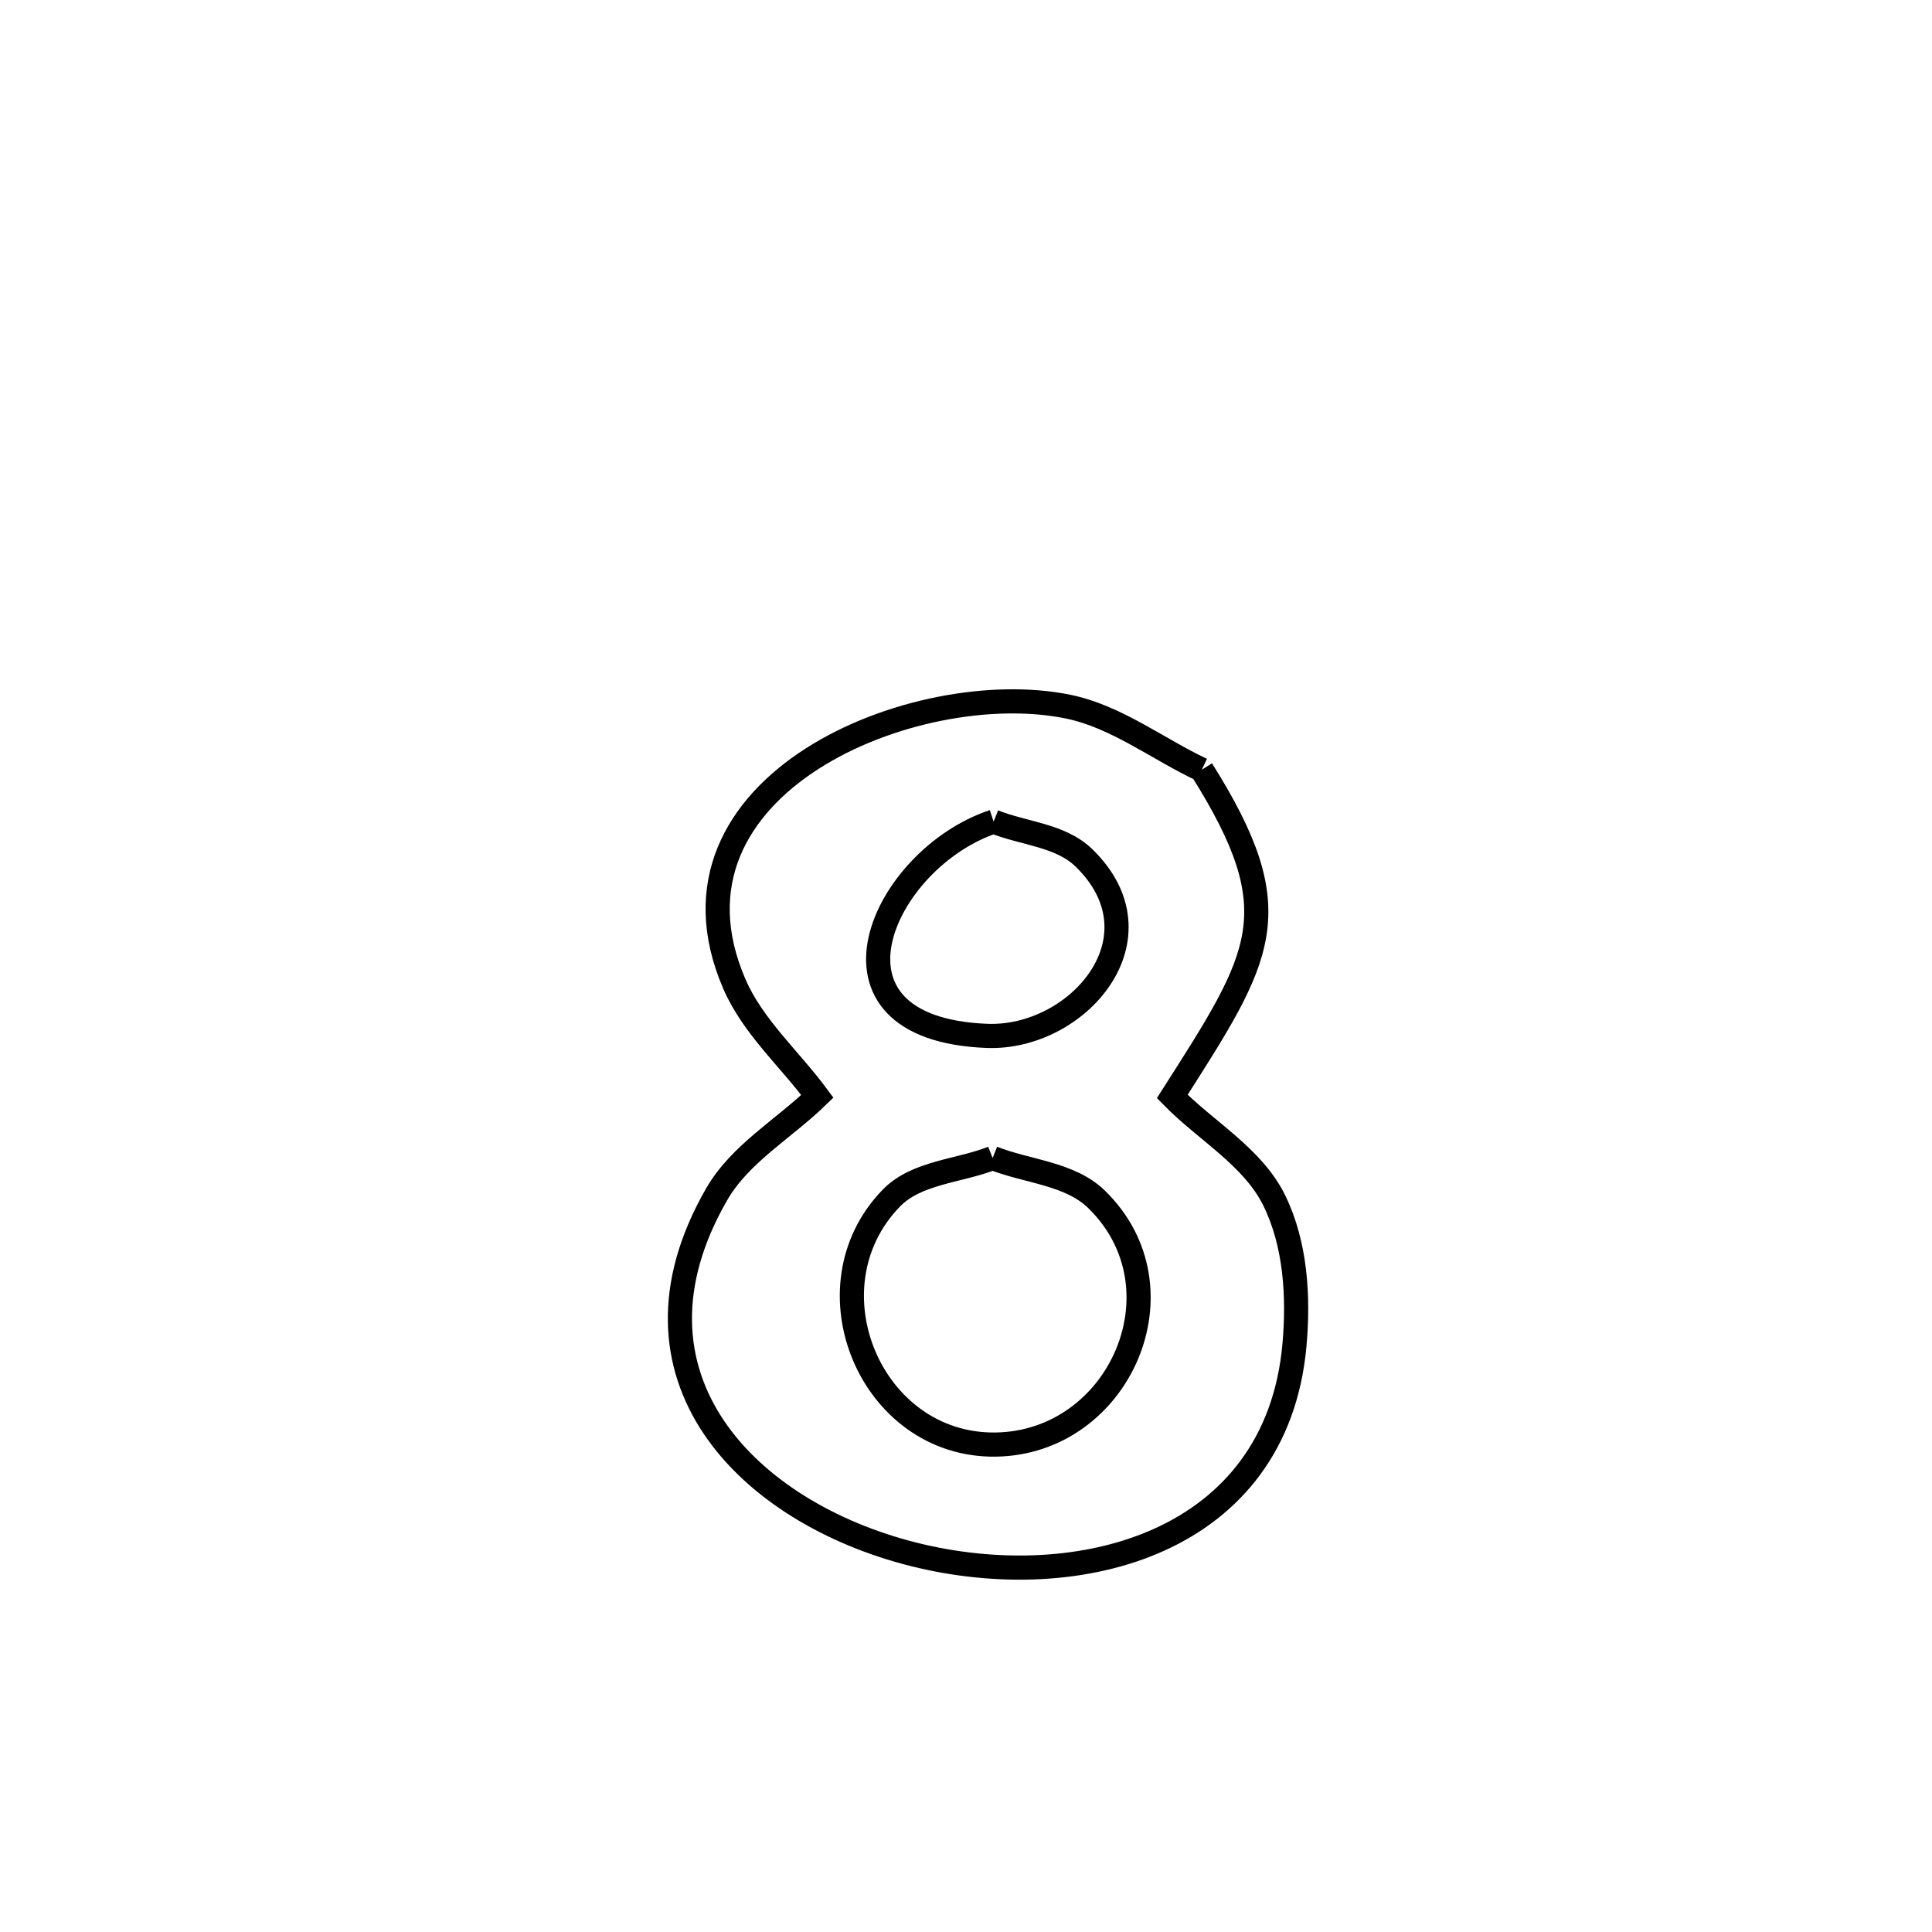 <svg xmlns="http://www.w3.org/2000/svg" viewBox="0.0 0.0 24.0 24.0" height="200px" width="200px"><path fill="none" stroke="black" stroke-width=".3" stroke-opacity="1.0"  filling="0" d="M14.929 9.562 L14.929 9.562 C16.048 11.342 15.678 11.871 14.562 13.621 L14.562 13.621 C14.984 14.051 15.563 14.371 15.829 14.912 C16.096 15.456 16.134 16.109 16.08 16.712 C15.857 19.166 13.414 19.826 11.35 19.309 C9.286 18.791 7.603 17.095 8.902 14.837 C9.192 14.332 9.736 14.025 10.154 13.619 L10.154 13.619 C9.81 13.154 9.352 12.754 9.122 12.222 C8.053 9.746 11.379 8.391 13.268 8.778 C13.868 8.901 14.376 9.301 14.929 9.562 L14.929 9.562"></path>
<path fill="none" stroke="black" stroke-width=".3" stroke-opacity="1.0"  filling="0" d="M12.343 10.206 L12.343 10.206 C12.715 10.355 13.171 10.374 13.46 10.652 C14.491 11.646 13.386 12.914 12.257 12.868 C10.001 12.777 10.962 10.664 12.343 10.206 L12.343 10.206"></path>
<path fill="none" stroke="black" stroke-width=".3" stroke-opacity="1.0"  filling="0" d="M12.331 14.385 L12.331 14.385 C12.76 14.555 13.288 14.575 13.62 14.897 C14.757 16.001 13.909 17.923 12.369 17.945 C10.817 17.967 9.994 15.996 11.071 14.885 C11.385 14.56 11.911 14.551 12.331 14.385 L12.331 14.385"></path></svg>